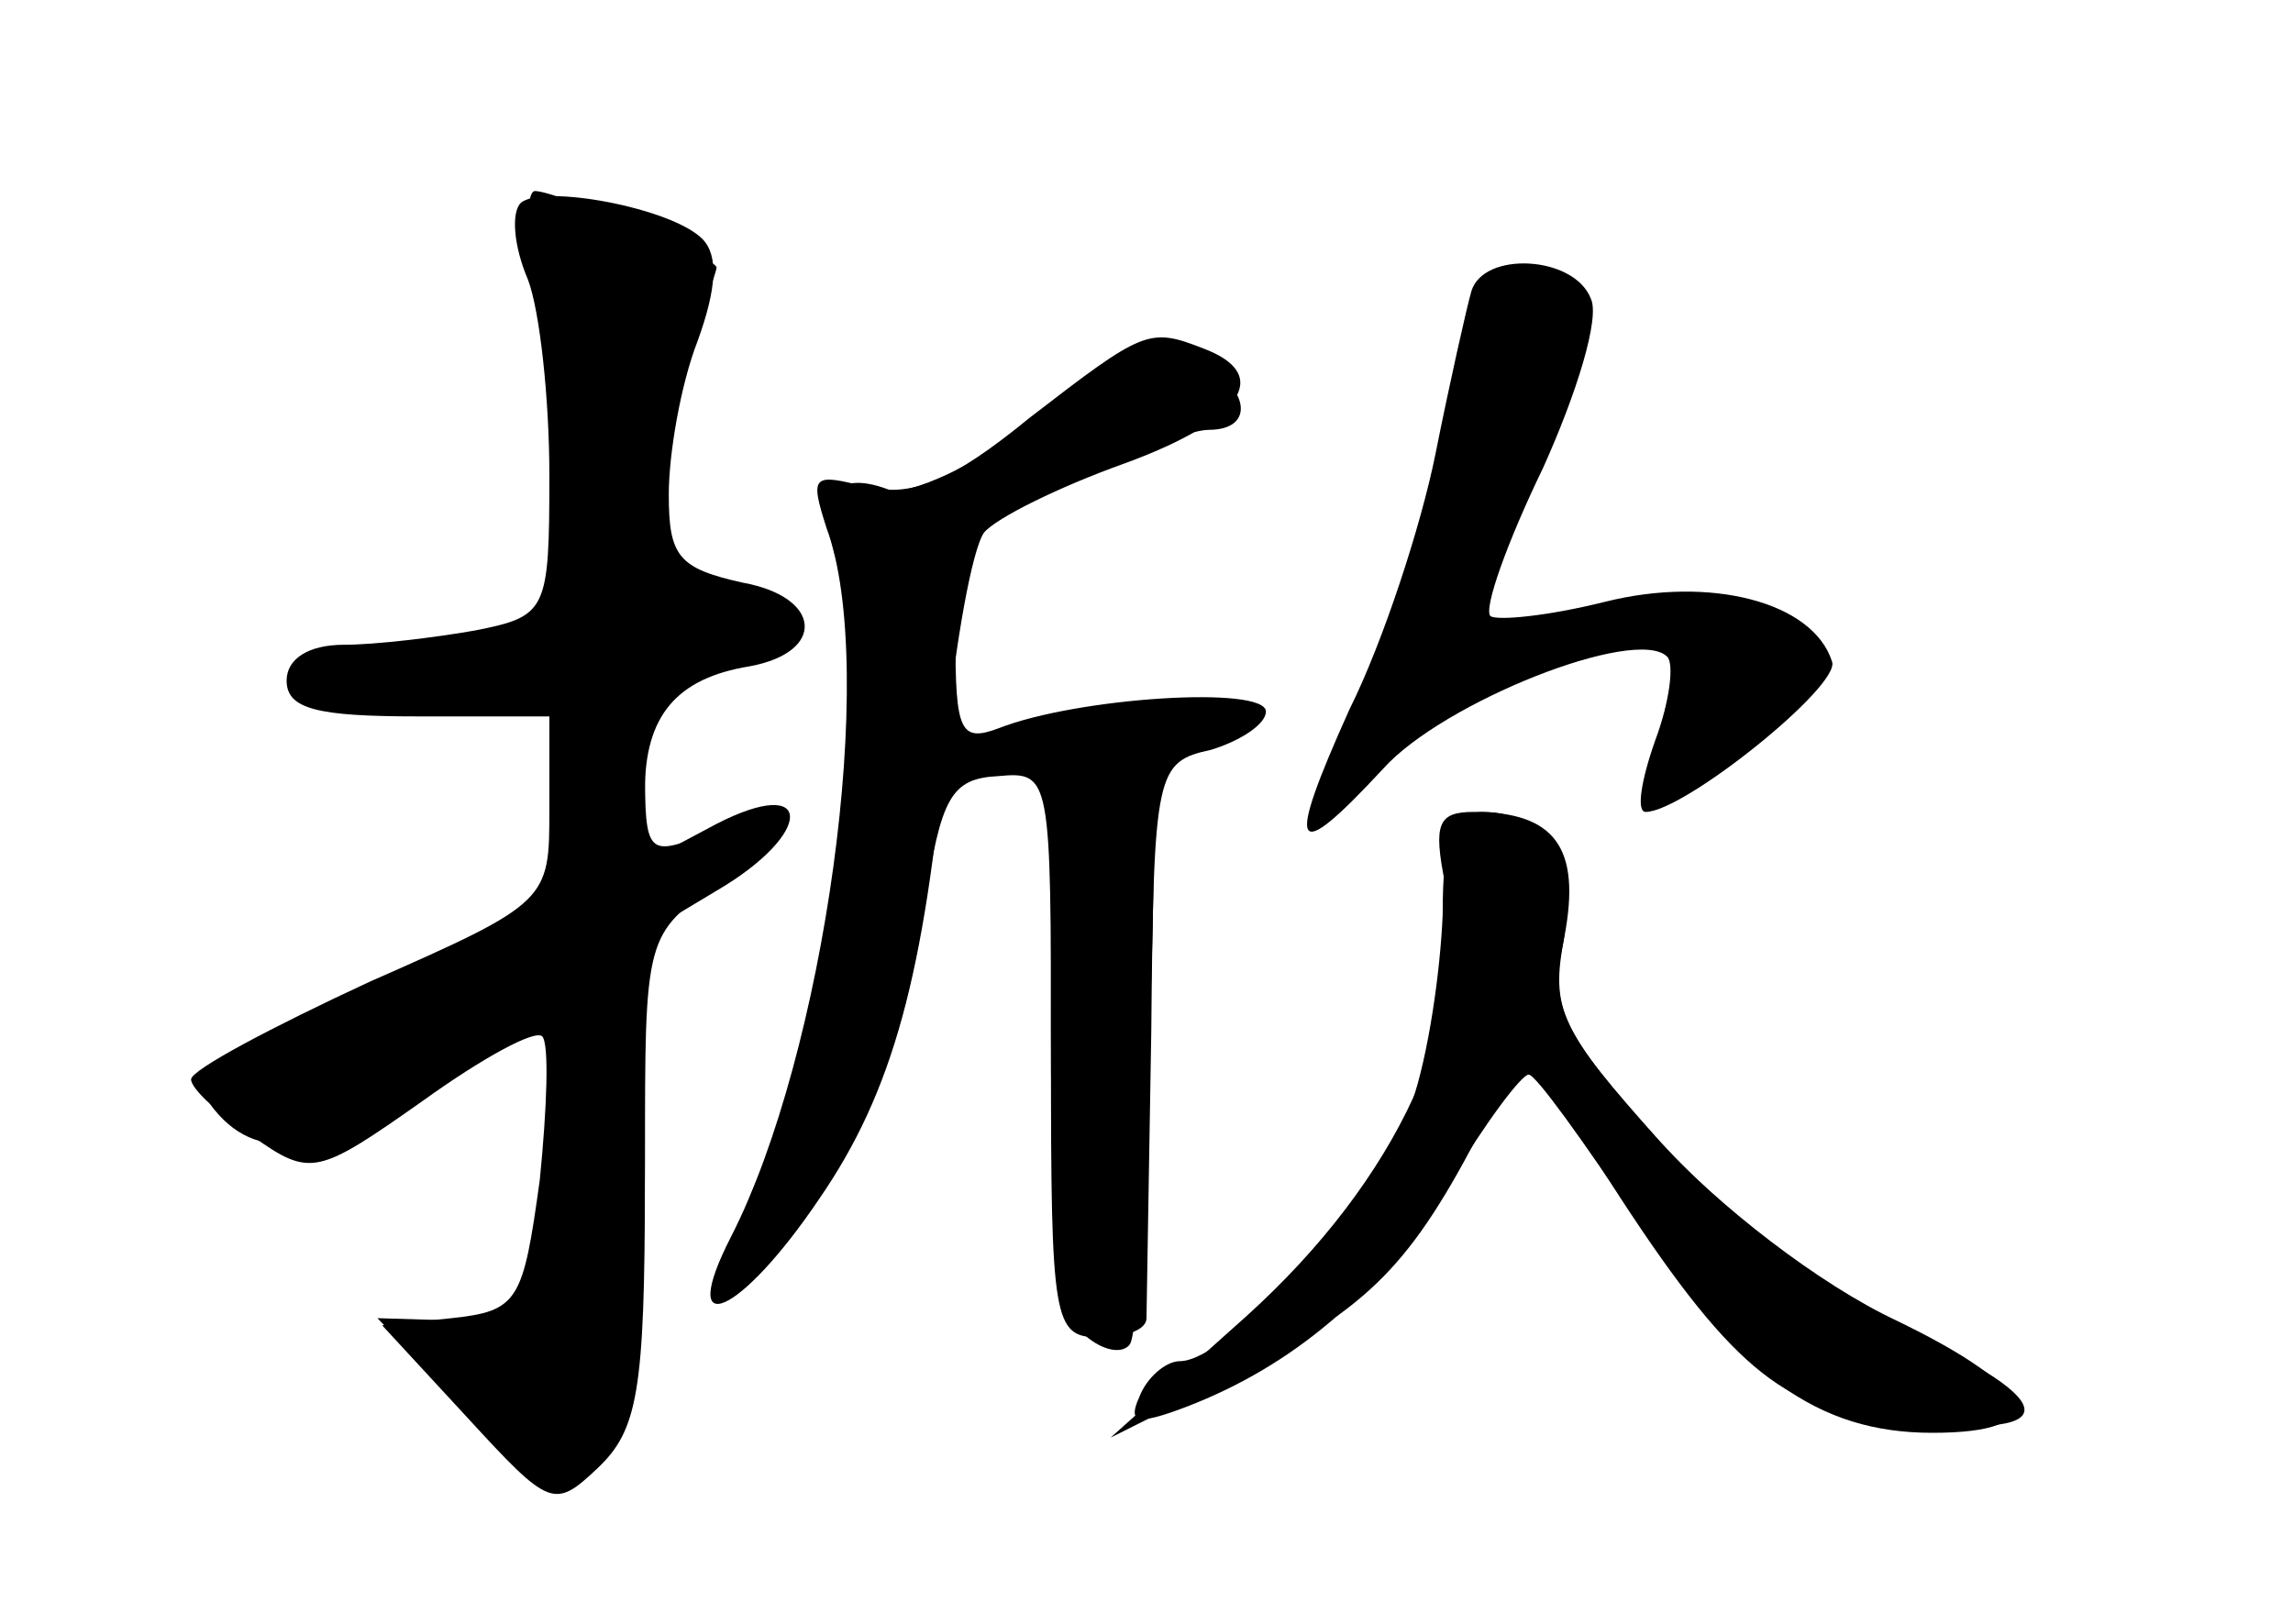 <?xml version="1.0" standalone="no"?>
<!DOCTYPE svg PUBLIC "-//W3C//DTD SVG 20010904//EN"
 "http://www.w3.org/TR/2001/REC-SVG-20010904/DTD/svg10.dtd">
<svg version="1.0" xmlns="http://www.w3.org/2000/svg"
 width="96pt" height="68pt" viewBox="0 0 96 68"
 preserveAspectRatio="xMidYMid meet">
<g transform="translate(0,68) scale(0.1,-0.1)" fill="#000000" stroke="none">
<g id="part-0" class="char-part">
  <path d="M218 595 c-4 -4 -3 -18 3 -32 5 -13 9 -50 9 -82 0 -57 -1 -59 -31
-65 -17 -3 -42 -6 -55 -6 -15 0 -24 -6 -24 -15 0 -12 13 -15 55 -15 l55 0 0
-39 c0 -38 0 -39 -75 -72 -41 -19 -75 -37 -75 -41 0 -4 12 -15 26 -24 24 -17
27 -16 71 15 25 18 47 30 50 27 3 -3 2 -30 -1 -60 -7 -51 -9 -55 -37 -58 l-29
-3 36 -39 c34 -37 36 -38 54 -21 17 16 20 32 20 121 l0 103 30 18 c41 24 41
49 0 28 l-30 -16 0 30 c0 31 13 47 44 52 32 6 30 29 -3 35 -27 6 -31 11 -31
37 0 17 5 46 12 64 8 22 9 36 2 43 -13 13 -67 23 -76 15z"/>
  <path d="M616 558 c-2 -7 -9 -38 -15 -68 -6 -30 -22 -79 -36 -107 -27 -60 -24
-66 14 -25 25 28 106 60 119 47 3 -3 1 -19 -5 -35 -6 -17 -8 -30 -4 -30 16 0
82 53 78 63 -8 25 -51 36 -95 25 -24 -6 -45 -8 -48 -6 -3 3 7 31 22 62 14 31
24 63 20 71 -7 18 -45 20 -50 3z"/>
  <path d="M435 504 c-27 -19 -55 -32 -63 -29 -24 9 -31 -4 -20 -35 13 -39 -6
-189 -33 -249 -22 -51 -18 -64 10 -30 32 38 50 82 58 140 7 45 11 53 31 54 22
2 22 0 22 -117 0 -111 1 -118 20 -118 11 0 20 3 20 8 0 4 1 58 2 120 1 109 2
113 25 118 13 4 23 11 23 16 0 11 -79 6 -112 -7 -16 -6 -18 -1 -18 38 0 45 1
47 46 67 26 11 53 20 60 20 20 0 17 18 -4 29 -15 8 -29 2 -67 -25z"/>
  <path d="M604 297 c-1 -24 -6 -59 -13 -79 -12 -37 -76 -108 -97 -108 -6 0 -14
-7 -17 -15 -5 -11 -1 -12 20 -4 44 17 80 47 110 94 15 25 30 45 33 45 3 0 23
-28 45 -61 43 -65 76 -89 124 -89 50 0 45 18 -15 47 -32 15 -75 48 -101 77
-38 42 -44 55 -39 79 7 33 -7 57 -33 57 -13 0 -17 -10 -17 -43z"/>
</g>
<g id="part-1" class="char-part">
  <path d="M224 573 c3 -16 9 -56 12 -90 l7 -62 -39 -6 c-85 -14 -91 -19 -29
-25 l60 -5 3 -43 c3 -36 0 -43 -20 -51 -13 -5 -49 -21 -81 -35 -50 -22 -57
-29 -47 -41 19 -23 47 -18 96 16 25 17 47 29 48 27 1 -1 0 -32 -3 -68 l-6 -65
-34 2 -33 1 33 -34 c60 -62 79 -39 79 100 0 94 0 95 31 116 35 26 33 35 -5 21
-25 -10 -26 -9 -26 28 0 35 3 39 30 45 17 3 30 10 30 16 0 5 -13 10 -30 10
-26 0 -30 4 -30 28 1 15 7 45 15 67 8 22 15 41 15 43 0 4 -67 32 -76 32 -3 0
-4 -12 0 -27z"/>
</g>
<g id="part-2" class="char-part">
  <path d="M431 505 c-33 -27 -49 -33 -68 -29 -23 6 -24 5 -17 -17 22 -59 -1
-221 -40 -297 -23 -45 4 -33 37 16 31 45 44 94 53 192 4 41 11 80 16 87 5 6
31 19 59 29 49 18 62 37 33 48 -23 9 -25 8 -73 -29z"/>
</g>
<g id="part-3" class="char-part">
  <path d="M440 247 c0 -86 3 -117 14 -126 8 -7 16 -8 19 -4 3 4 7 60 8 123 4
113 3 115 -19 118 -22 3 -22 2 -22 -111z"/>
</g>
<g id="part-4" class="char-part">
  <path d="M605 310 c12 -55 -20 -124 -83 -181 l-57 -51 50 25 c56 28 74 45 103
100 l20 37 31 -47 c52 -82 75 -102 117 -107 76 -10 82 4 16 35 -38 19 -78 49
-107 81 -42 47 -46 55 -40 86 7 37 -4 52 -38 52 -15 0 -17 -5 -12 -30z"/>
</g>
</g>
</svg>